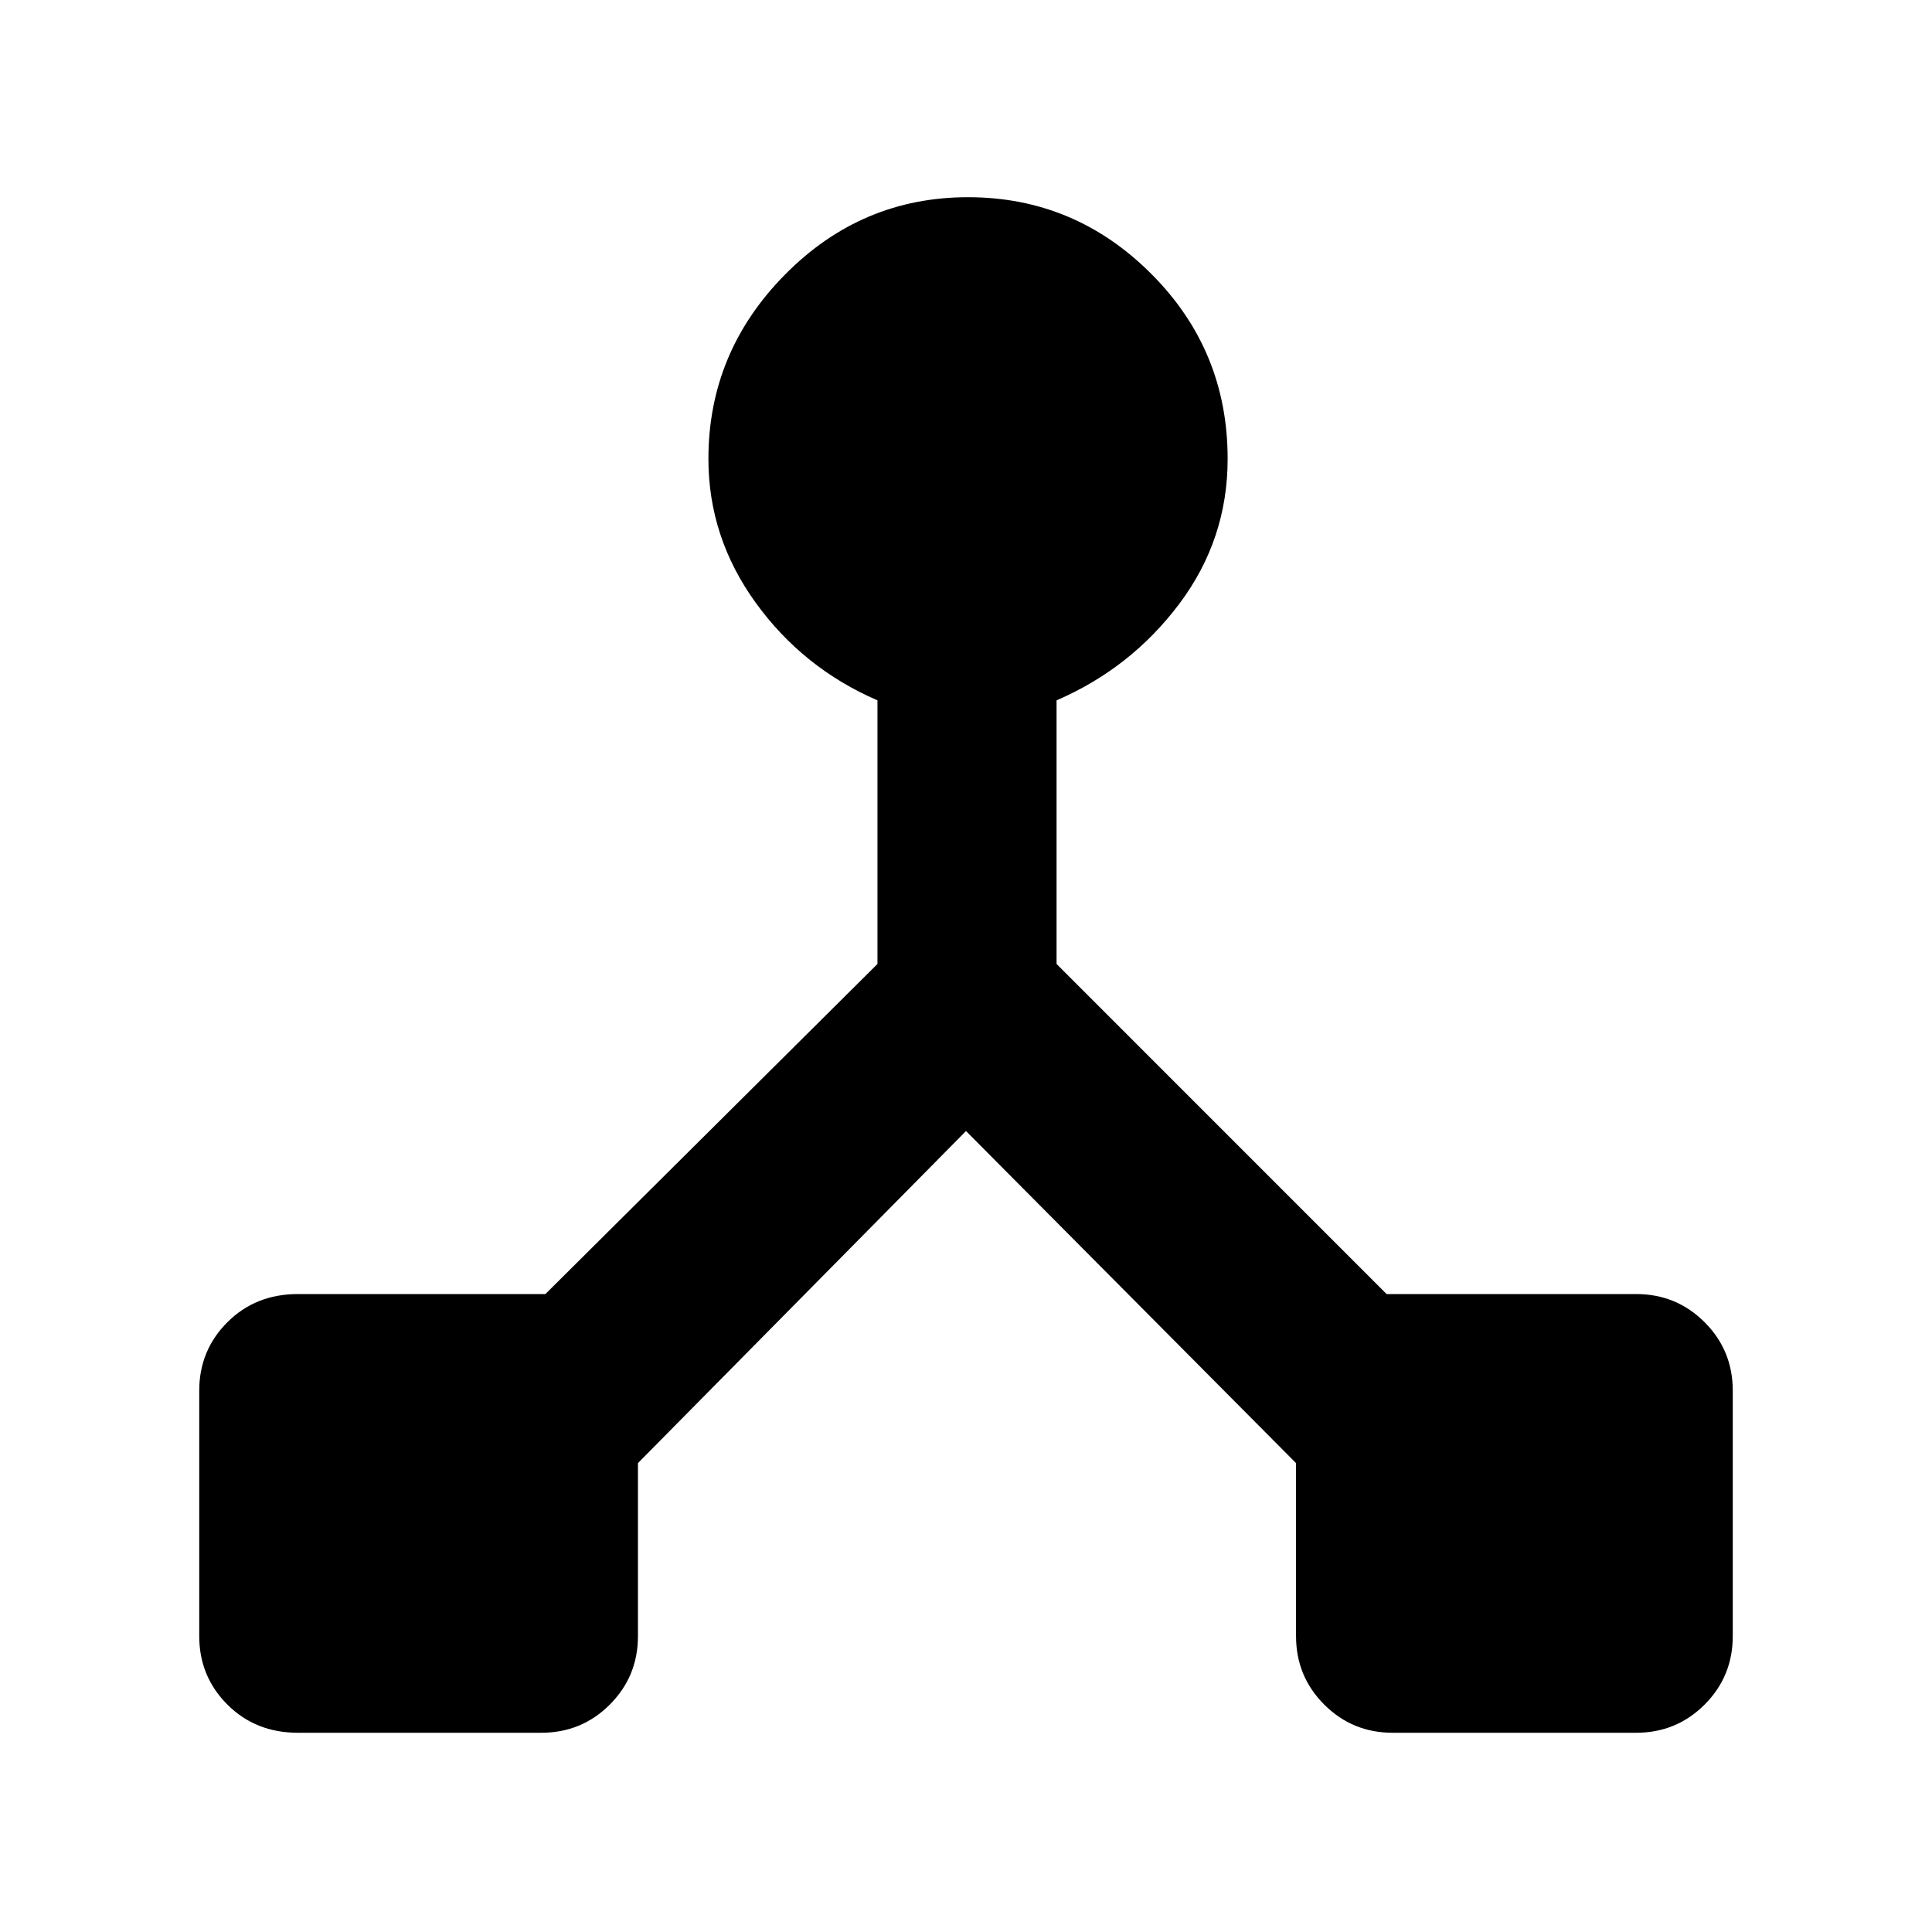 <svg xmlns="http://www.w3.org/2000/svg" height="40" width="40"><path d="M6.167 35.875q-.875 0-1.459-.583-.583-.584-.583-1.417v-5.083q0-.834.583-1.417.584-.583 1.459-.583h5.125l6.875-6.834V14.5q-1.542-.667-2.521-2.021-.979-1.354-.979-2.979 0-2.208 1.583-3.812 1.583-1.605 3.792-1.605 2.208 0 3.791 1.584Q25.417 7.25 25.417 9.5q0 1.667-1 3t-2.542 2v5.458l6.833 6.834h5.167q.833 0 1.417.583.583.583.583 1.417v5.083q0 .833-.583 1.417-.584.583-1.417.583h-5.042q-.833 0-1.416-.583-.584-.584-.584-1.417v-3.583L20 23.417l-6.792 6.875v3.583q0 .833-.583 1.417-.583.583-1.417.583Z"/></svg>